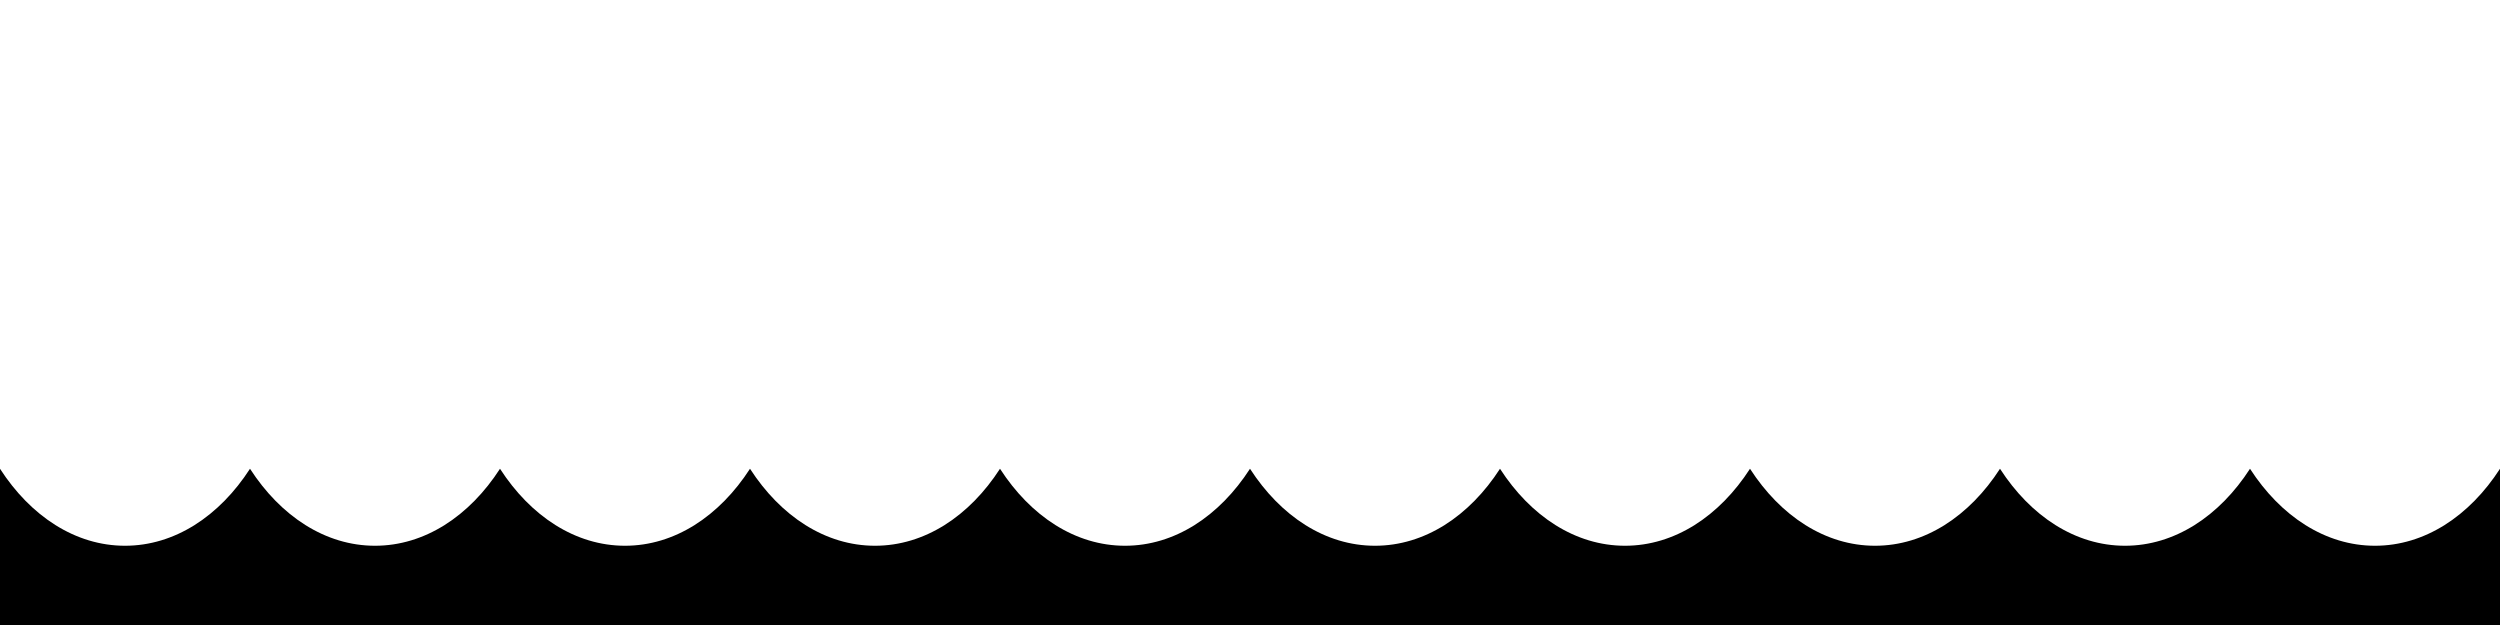 <svg class="thz-svg-shape thz-svg-water-waves" xmlns="http://www.w3.org/2000/svg" viewBox="0 0 1000 250" preserveAspectRatio="none">
    <path d="M950,218.3c-19.9,0-37.8-11.9-50-30.8c0,0,0,0,0,0c-12.2,18.9-30.1,30.8-50,30.8c-19.9,0-37.8-11.9-50-30.8  c-12.2,18.9-30.1,30.8-50,30.8c-19.9,0-37.8-11.9-50-30.8c-12.2,18.9-30.1,30.8-50,30.8s-37.8-11.9-50-30.8  c-12.2,18.9-30.1,30.8-50,30.8c-19.9,0-37.8-11.9-50-30.8c0,0,0,0,0,0c0,0,0,0,0,0c0,0,0,0,0,0v0c-12.2,18.9-30.1,30.8-50,30.8  c-19.9,0-37.8-11.9-50-30.8c0,0,0,0,0,0c-12.2,18.9-30.1,30.8-50,30.8c-19.9,0-37.8-11.9-50-30.8c-12.2,18.9-30.1,30.8-50,30.8  c-19.9,0-37.8-11.9-50-30.8c-12.2,18.9-30.1,30.8-50,30.8c-19.9,0-37.8-11.9-50-30.8c-12.2,18.9-30.1,30.8-50,30.8  s-37.8-11.9-50-30.8V250h400h100h0h400h100v-31.7c0,0,0-21,0-30.8C987.8,206.4,969.9,218.3,950,218.3z" />
</svg>